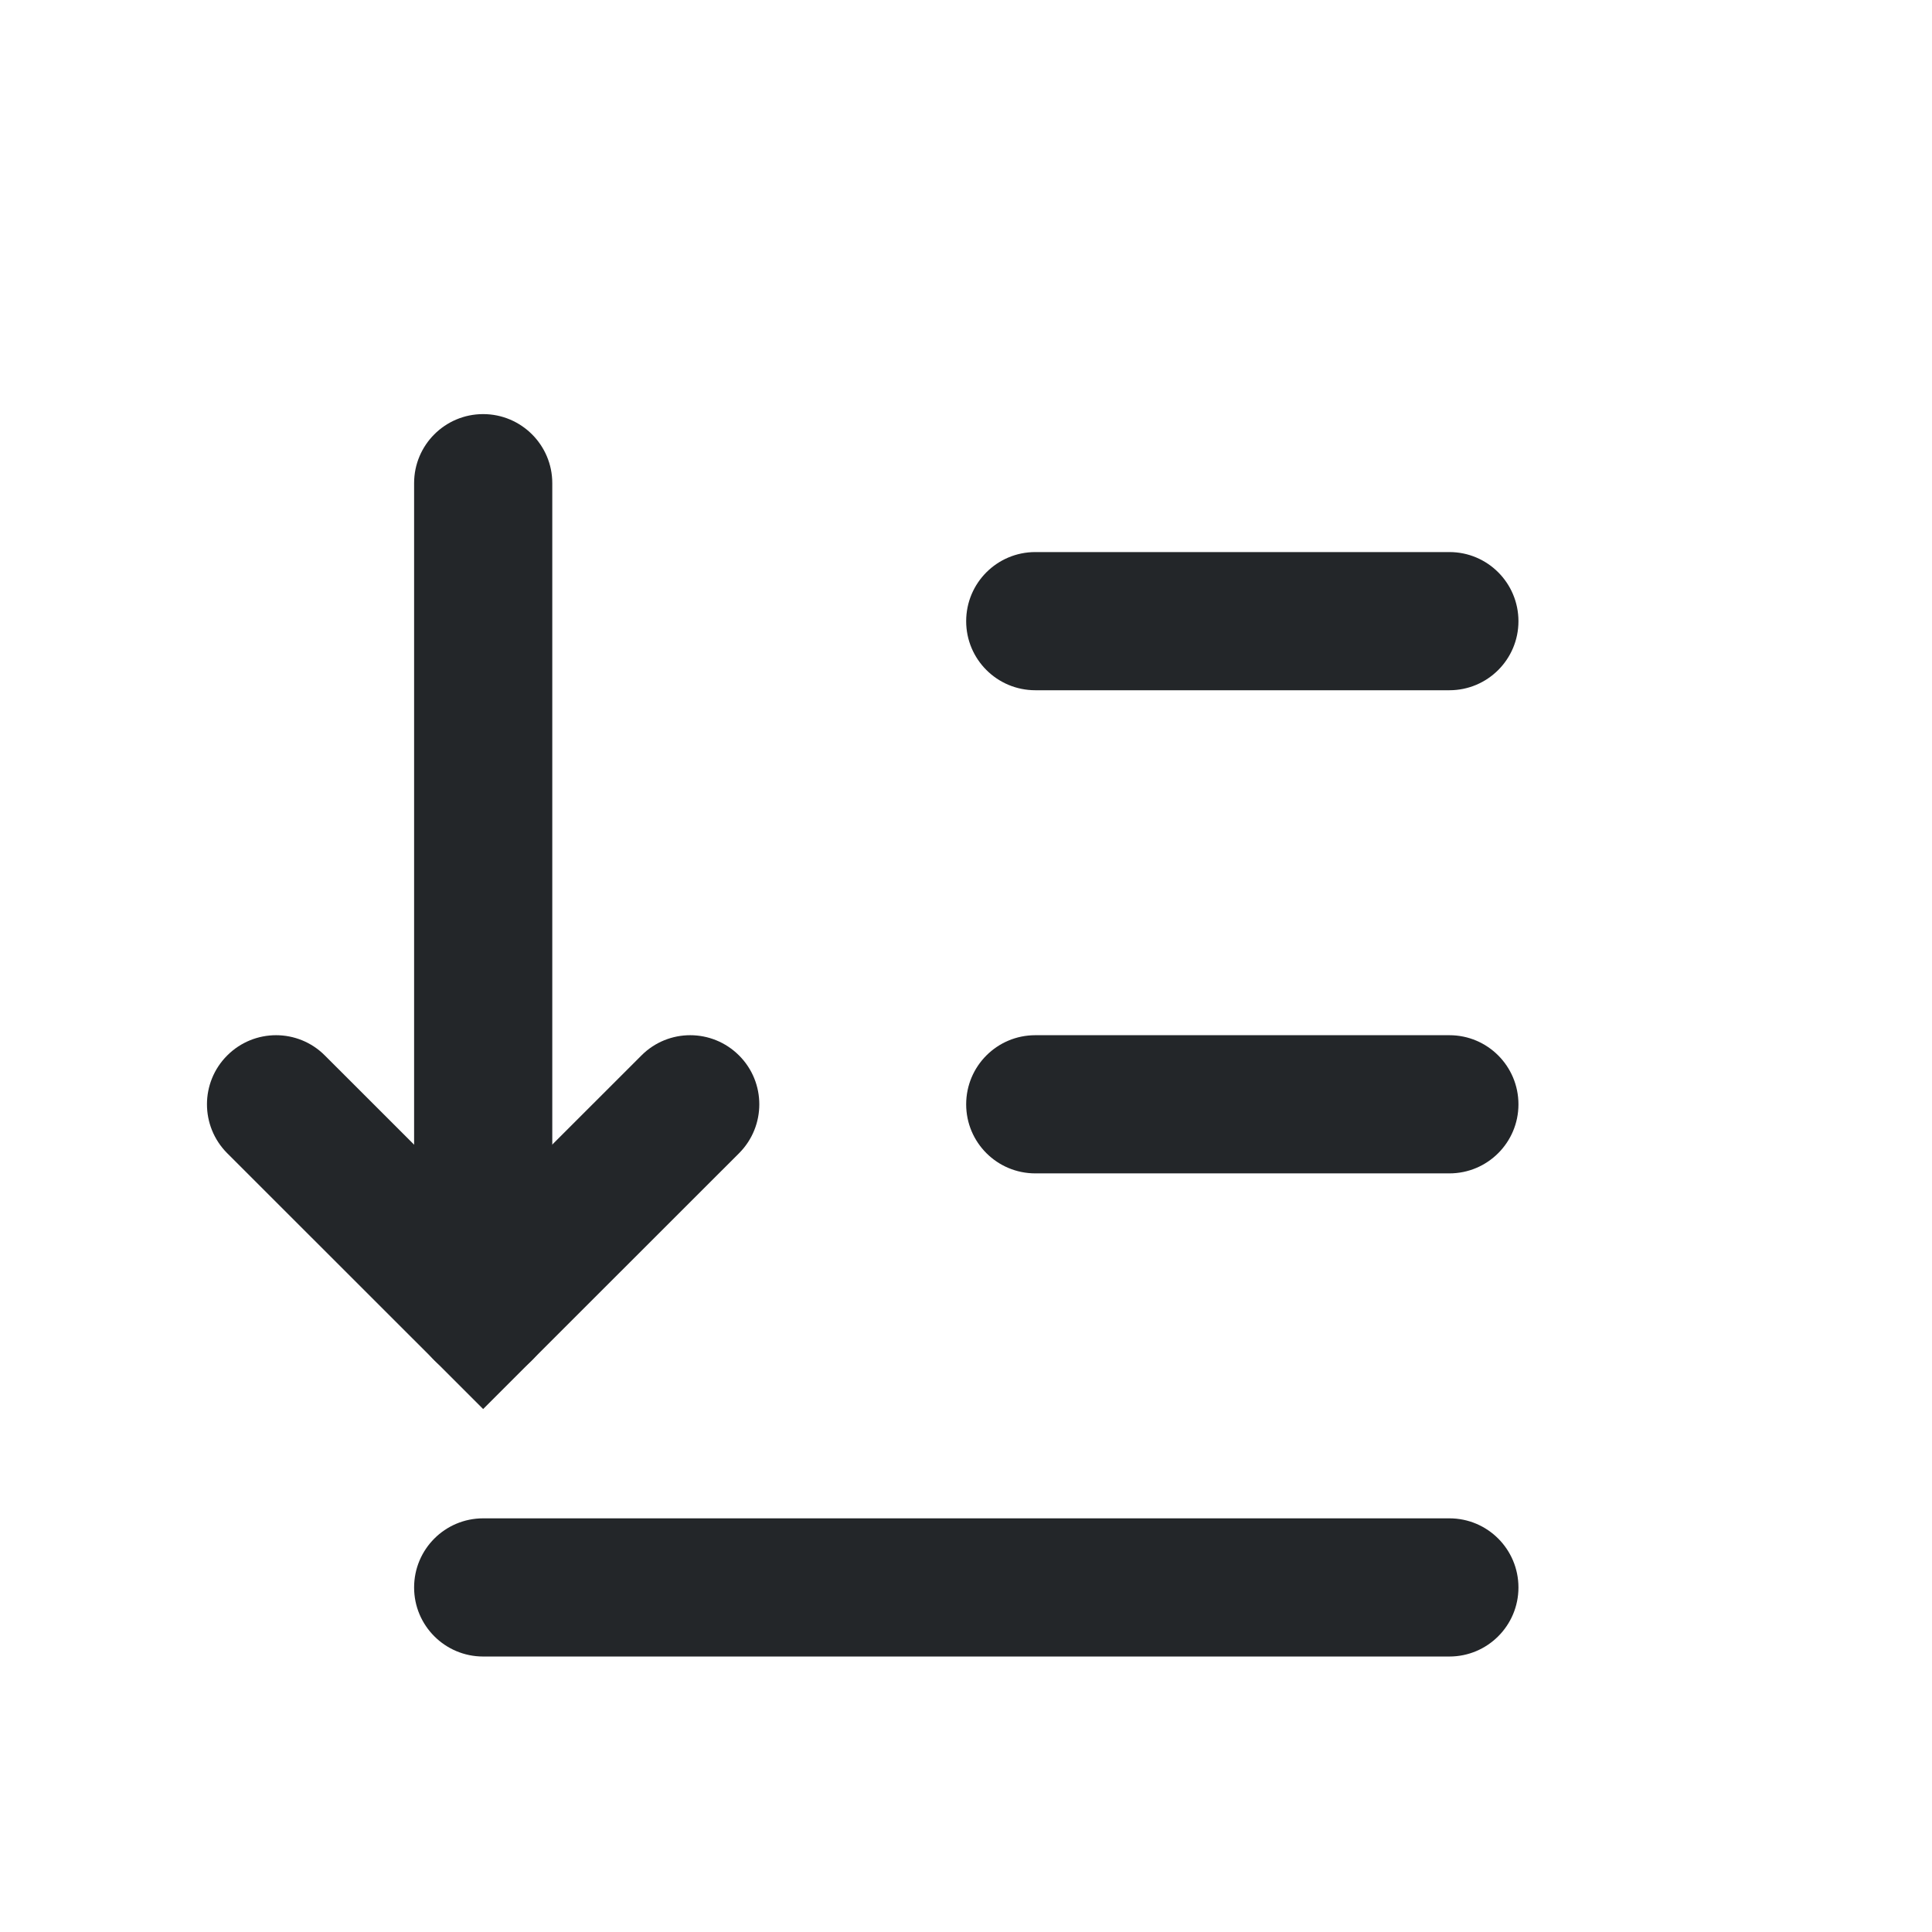 <?xml version='1.0' encoding='UTF-8' standalone='no'?>
<svg version="1.2" xmlns:xlink="http://www.w3.org/1999/xlink" viewBox="0 0 28 28" xmlns="http://www.w3.org/2000/svg" width="4.233mm" height="4.233mm" baseProfile="tiny">
    <style id="current-color-scheme" type="text/css">.ColorScheme-Text {color:#232629;}</style>
    <title>Qt SVG Document</title>
    <desc>Auto-generated by Klassy window decoration</desc>
    <defs/>
    <g stroke-linejoin="bevel" stroke-linecap="square" fill="none" stroke-width="1" stroke="black" fill-rule="evenodd">
        <g font-weight="400" class="ColorScheme-Text" font-size="23.333" fill="currentColor" transform="matrix(1.556,0,0,1.556,0,0)" font-style="normal" stroke="none" font-family="Noto Sans" fill-opacity="1">
            <path vector-effect="none" fill-rule="nonzero" d="M4.5,14.142 L13.5,14.142 C13.855,14.142 14.143,14.43 14.143,14.786 C14.143,15.141 13.855,15.429 13.5,15.429 L4.5,15.429 C4.145,15.429 3.857,15.141 3.857,14.786 C3.857,14.43 4.145,14.142 4.5,14.142 "/>
            <path vector-effect="none" fill-rule="nonzero" d="M9.643,9.642 L13.5,9.642 C13.855,9.642 14.143,9.93 14.143,10.286 C14.143,10.641 13.855,10.929 13.5,10.929 L9.643,10.929 C9.287,10.929 8.999,10.641 8.999,10.286 C8.999,9.93 9.287,9.642 9.643,9.642 "/>
            <path vector-effect="none" fill-rule="nonzero" d="M9.643,5.142 L13.5,5.142 C13.855,5.142 14.143,5.43 14.143,5.786 C14.143,6.141 13.855,6.429 13.5,6.429 L9.643,6.429 C9.287,6.429 8.999,6.141 8.999,5.786 C8.999,5.43 9.287,5.142 9.643,5.142 "/>
            <path vector-effect="none" fill-rule="nonzero" d="M5.144,4.5 L5.144,12.214 C5.144,12.57 4.855,12.858 4.5,12.858 C4.145,12.858 3.857,12.57 3.857,12.214 L3.857,4.5 C3.857,4.145 4.145,3.857 4.5,3.857 C4.855,3.857 5.144,4.145 5.144,4.5 "/>
            <path vector-effect="none" fill-rule="nonzero" d="M3.026,9.831 L4.955,11.759 L4.5,12.214 L4.045,11.759 L5.974,9.831 C6.225,9.579 6.632,9.579 6.884,9.831 C7.135,10.082 7.135,10.489 6.884,10.741 L4.955,12.669 L4.5,13.124 L4.045,12.669 L2.116,10.741 C1.865,10.489 1.865,10.082 2.116,9.831 C2.368,9.579 2.775,9.579 3.026,9.831 "/>
        </g>
    </g>
</svg>
